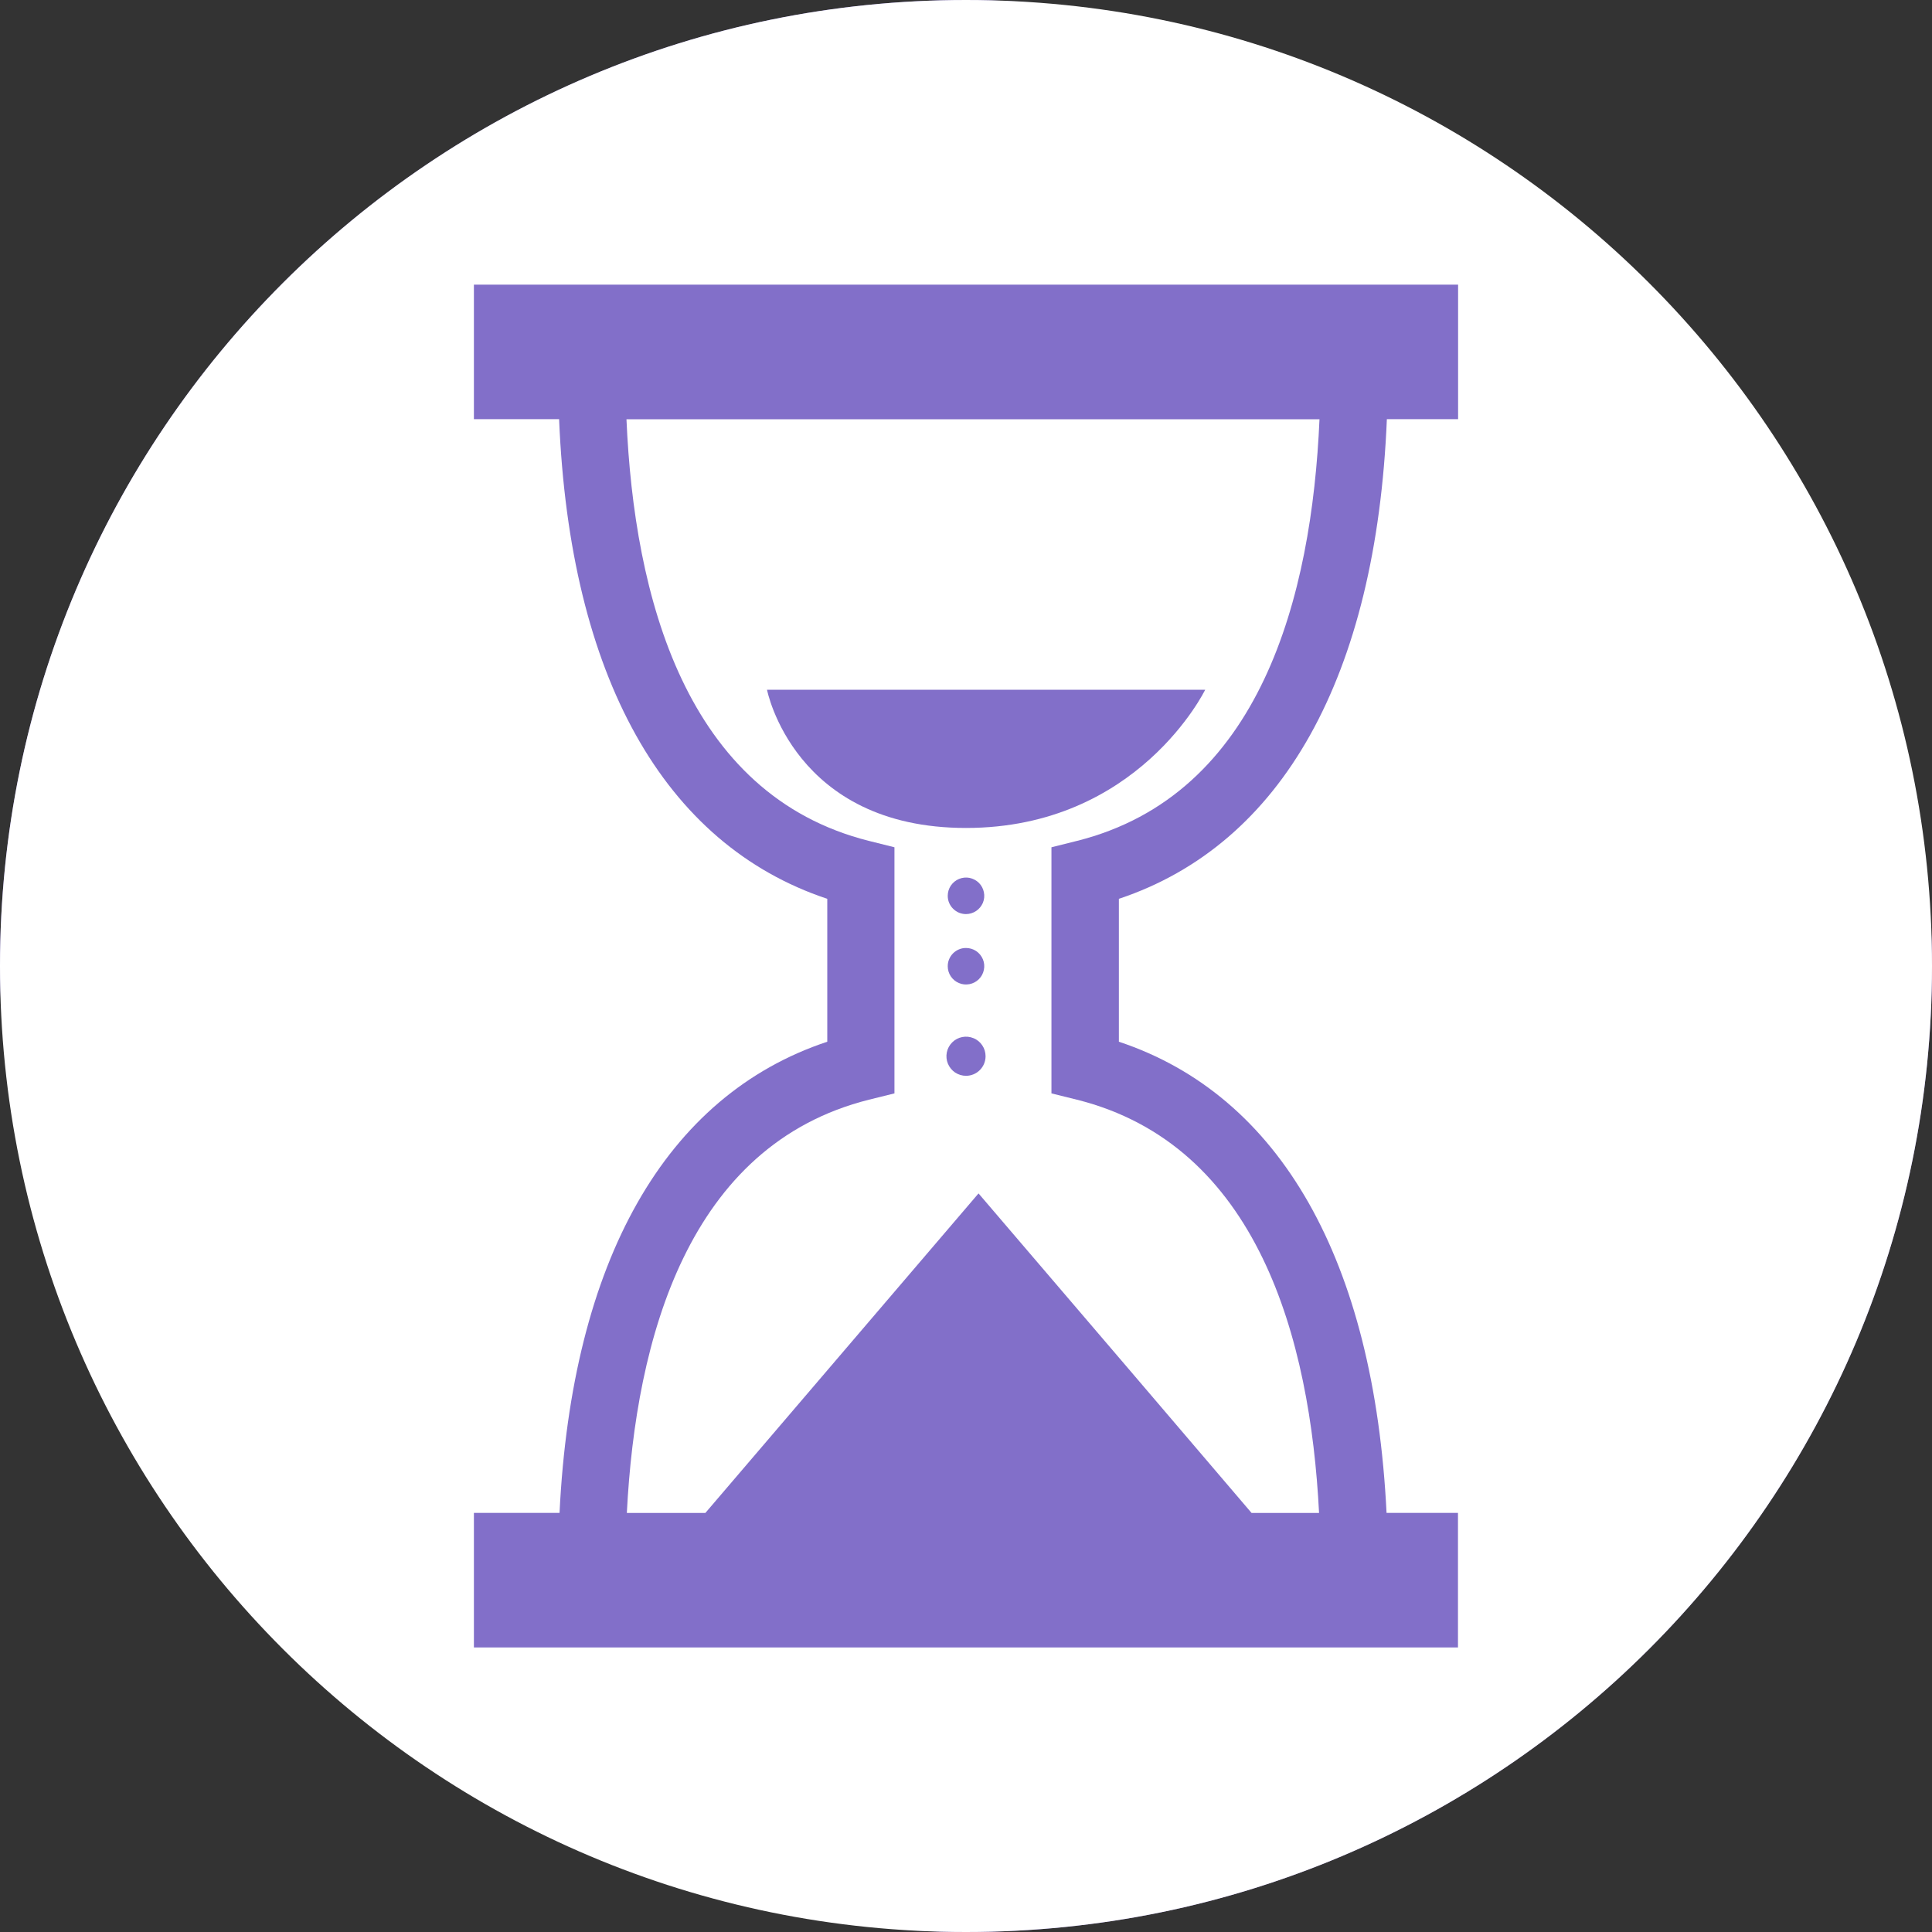 <svg width="31" height="31" viewBox="0 0 31 31" fill="none" xmlns="http://www.w3.org/2000/svg">
<rect x="0" y="0" width="31" height="31" fill="#333333" stroke="none"/>
<rect width="31" height="31" rx="15.5" fill="#826FC9"/>
<path d="M13.944 13.493L14.352 13.595V17.544L13.944 17.645C11.042 18.372 10.201 21.473 10.058 24.276H11.318L13.251 22.015L15.701 19.149L18.152 22.015L20.082 24.276H21.165C21.023 21.474 20.18 18.372 17.279 17.645L16.871 17.544V13.595L17.279 13.493C20.229 12.754 21.048 9.567 21.172 6.727H10.052C10.175 9.567 10.996 12.754 13.944 13.493ZM15.5 17.262C15.438 17.262 15.377 17.243 15.325 17.209C15.274 17.174 15.234 17.125 15.21 17.068C15.186 17.011 15.18 16.947 15.192 16.887C15.204 16.826 15.234 16.77 15.278 16.726C15.322 16.682 15.378 16.652 15.439 16.64C15.5 16.628 15.563 16.634 15.62 16.658C15.678 16.681 15.727 16.722 15.761 16.773C15.796 16.825 15.814 16.886 15.814 16.948C15.814 17.031 15.781 17.111 15.722 17.17C15.663 17.229 15.583 17.262 15.5 17.262ZM15.5 15.211C15.558 15.211 15.615 15.228 15.663 15.26C15.711 15.292 15.748 15.338 15.771 15.392C15.793 15.445 15.799 15.504 15.787 15.561C15.776 15.618 15.748 15.67 15.707 15.711C15.666 15.752 15.614 15.78 15.557 15.791C15.5 15.802 15.441 15.797 15.388 15.774C15.334 15.752 15.289 15.715 15.256 15.666C15.224 15.618 15.207 15.562 15.207 15.504C15.207 15.465 15.214 15.427 15.229 15.392C15.244 15.356 15.265 15.324 15.293 15.296C15.32 15.269 15.352 15.248 15.388 15.233C15.423 15.218 15.461 15.211 15.5 15.211ZM15.207 14.374C15.207 14.316 15.224 14.259 15.256 14.211C15.289 14.163 15.334 14.125 15.388 14.103C15.441 14.081 15.5 14.075 15.557 14.086C15.614 14.098 15.666 14.126 15.707 14.166C15.748 14.207 15.776 14.26 15.787 14.316C15.799 14.373 15.793 14.432 15.771 14.486C15.748 14.539 15.711 14.585 15.663 14.617C15.615 14.649 15.558 14.667 15.5 14.667C15.461 14.667 15.423 14.659 15.388 14.645C15.352 14.63 15.32 14.608 15.293 14.581C15.265 14.554 15.244 14.521 15.229 14.486C15.214 14.45 15.207 14.412 15.207 14.374ZM12.474 11.067H19.338C19.338 11.067 18.263 13.285 15.5 13.285C12.737 13.285 12.307 11.067 12.307 11.067H12.474Z" fill="white"/>
<path d="M15.5 0C6.939 0 0 6.939 0 15.5C0 24.061 6.939 31 15.5 31C24.061 31 31 24.061 31 15.5C31 6.939 24.06 0 15.5 0ZM23.396 6.726H22.253C22.082 10.851 20.574 13.549 17.953 14.422V16.715C20.545 17.577 22.048 20.228 22.248 24.275H23.394V26.434H7.604V24.275H8.978C9.176 20.228 10.679 17.577 13.274 16.715V14.422C10.65 13.549 9.142 10.851 8.971 6.726H7.604V4.567H23.396V6.726Z" fill="white"/>
</svg>
